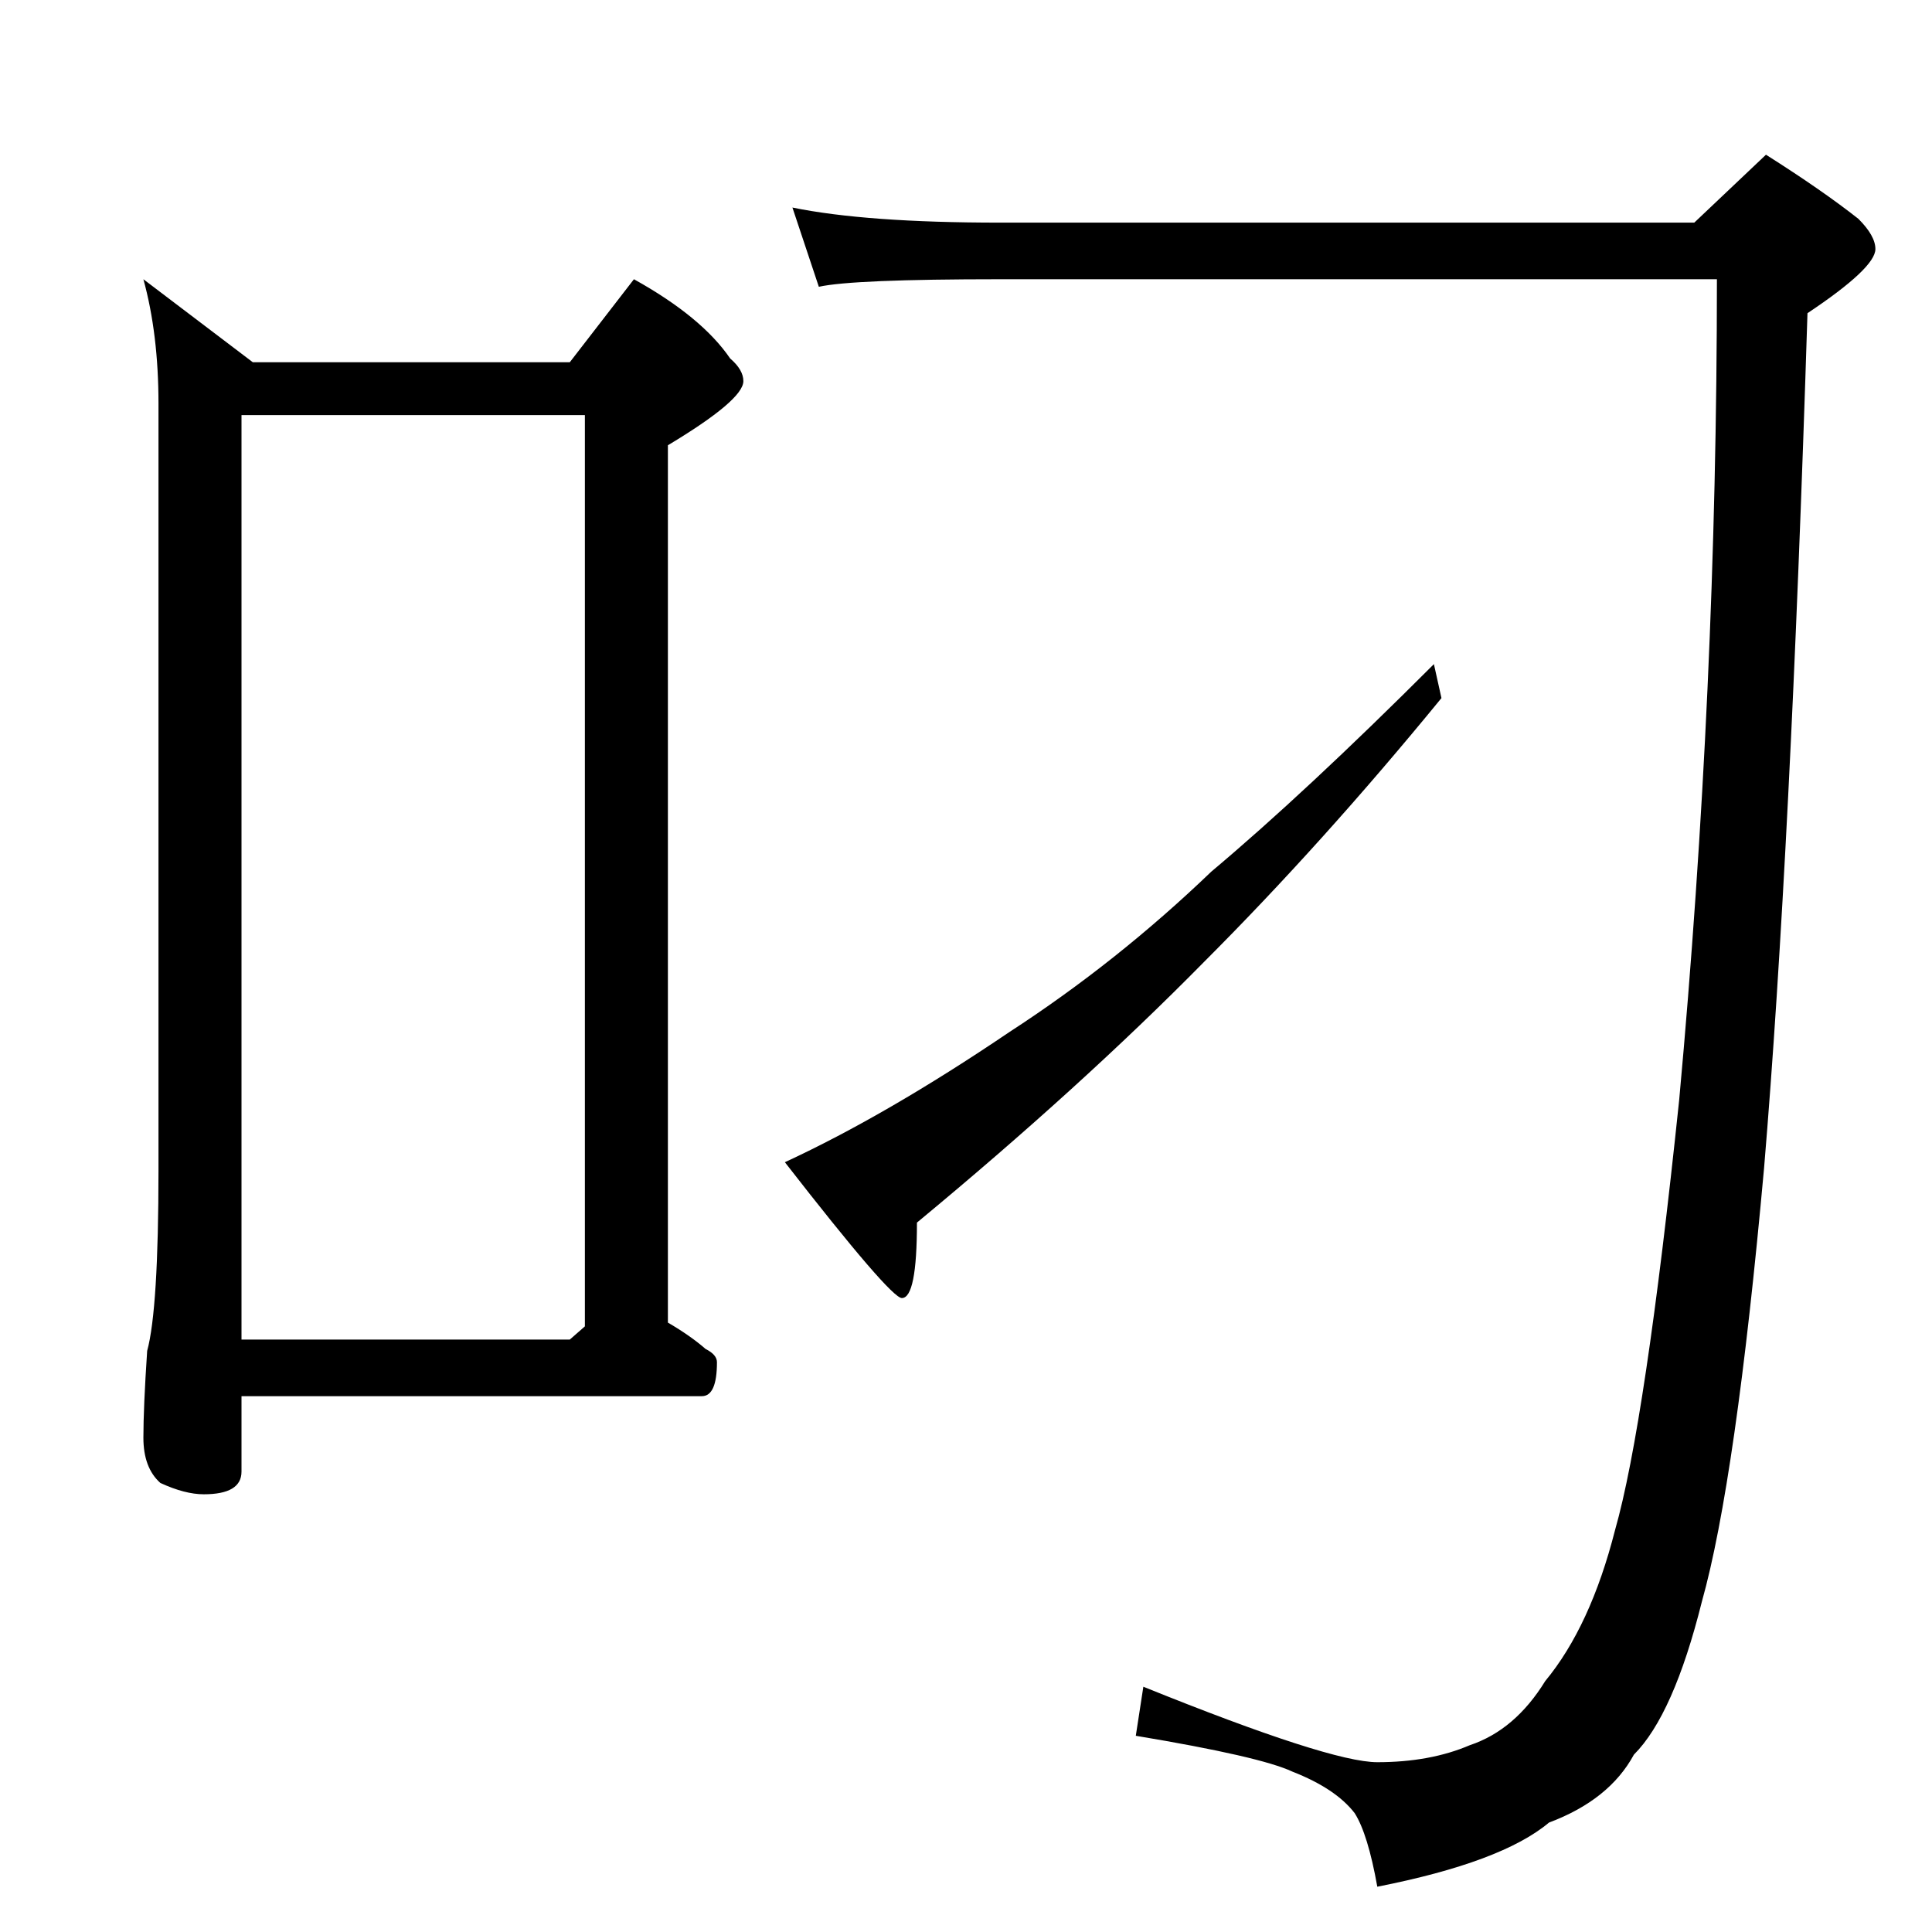 <?xml version="1.0" standalone="no"?>
<!DOCTYPE svg PUBLIC "-//W3C//DTD SVG 1.1//EN" "http://www.w3.org/Graphics/SVG/1.1/DTD/svg11.dtd" >
<svg xmlns="http://www.w3.org/2000/svg" xmlns:xlink="http://www.w3.org/1999/xlink" version="1.1" viewBox="0 -204 1024 1024">
  <g transform="matrix(1 0 0 -1 0 820)">
   <path fill="currentColor"
d="M76 876l58 -44h168l34 44q36 -20 51 -42q7 -6 7 -12q0 -10 -40 -34v-465q12 -7 20 -14q6 -3 6 -7q0 -18 -8 -18h-244v-40q0 -12 -20 -12q-10 0 -23 6q-9 8 -9 24t2 46q6 22 6 96v406q0 37 -8 66zM128 314h174l8 7v483h-182v-490zM420 914q39 -8 110 -8h368l38 36
q30 -19 49 -34q9 -9 9 -16q0 -10 -36 -34q-9 -286 -23 -453q-15 -166 -33 -230q-15 -60 -36 -81q-13 -24 -45 -36q-25 -21 -91 -34q-5 28 -12 39q-10 13 -33 22q-17 8 -83 19l4 26q99 -40 124 -40q28 0 49 9q24 8 40 34q24 29 37 80q16 56 34 228q20 218 20 435h-380
q-78 0 -96 -4zM760 672l4 -18q-63 -77 -126 -140q-65 -66 -152 -138q0 -40 -8 -40q-6 0 -62 72q54 25 119 69q57 37 107 85q50 42 118 110z" />
  </g>

</svg>
